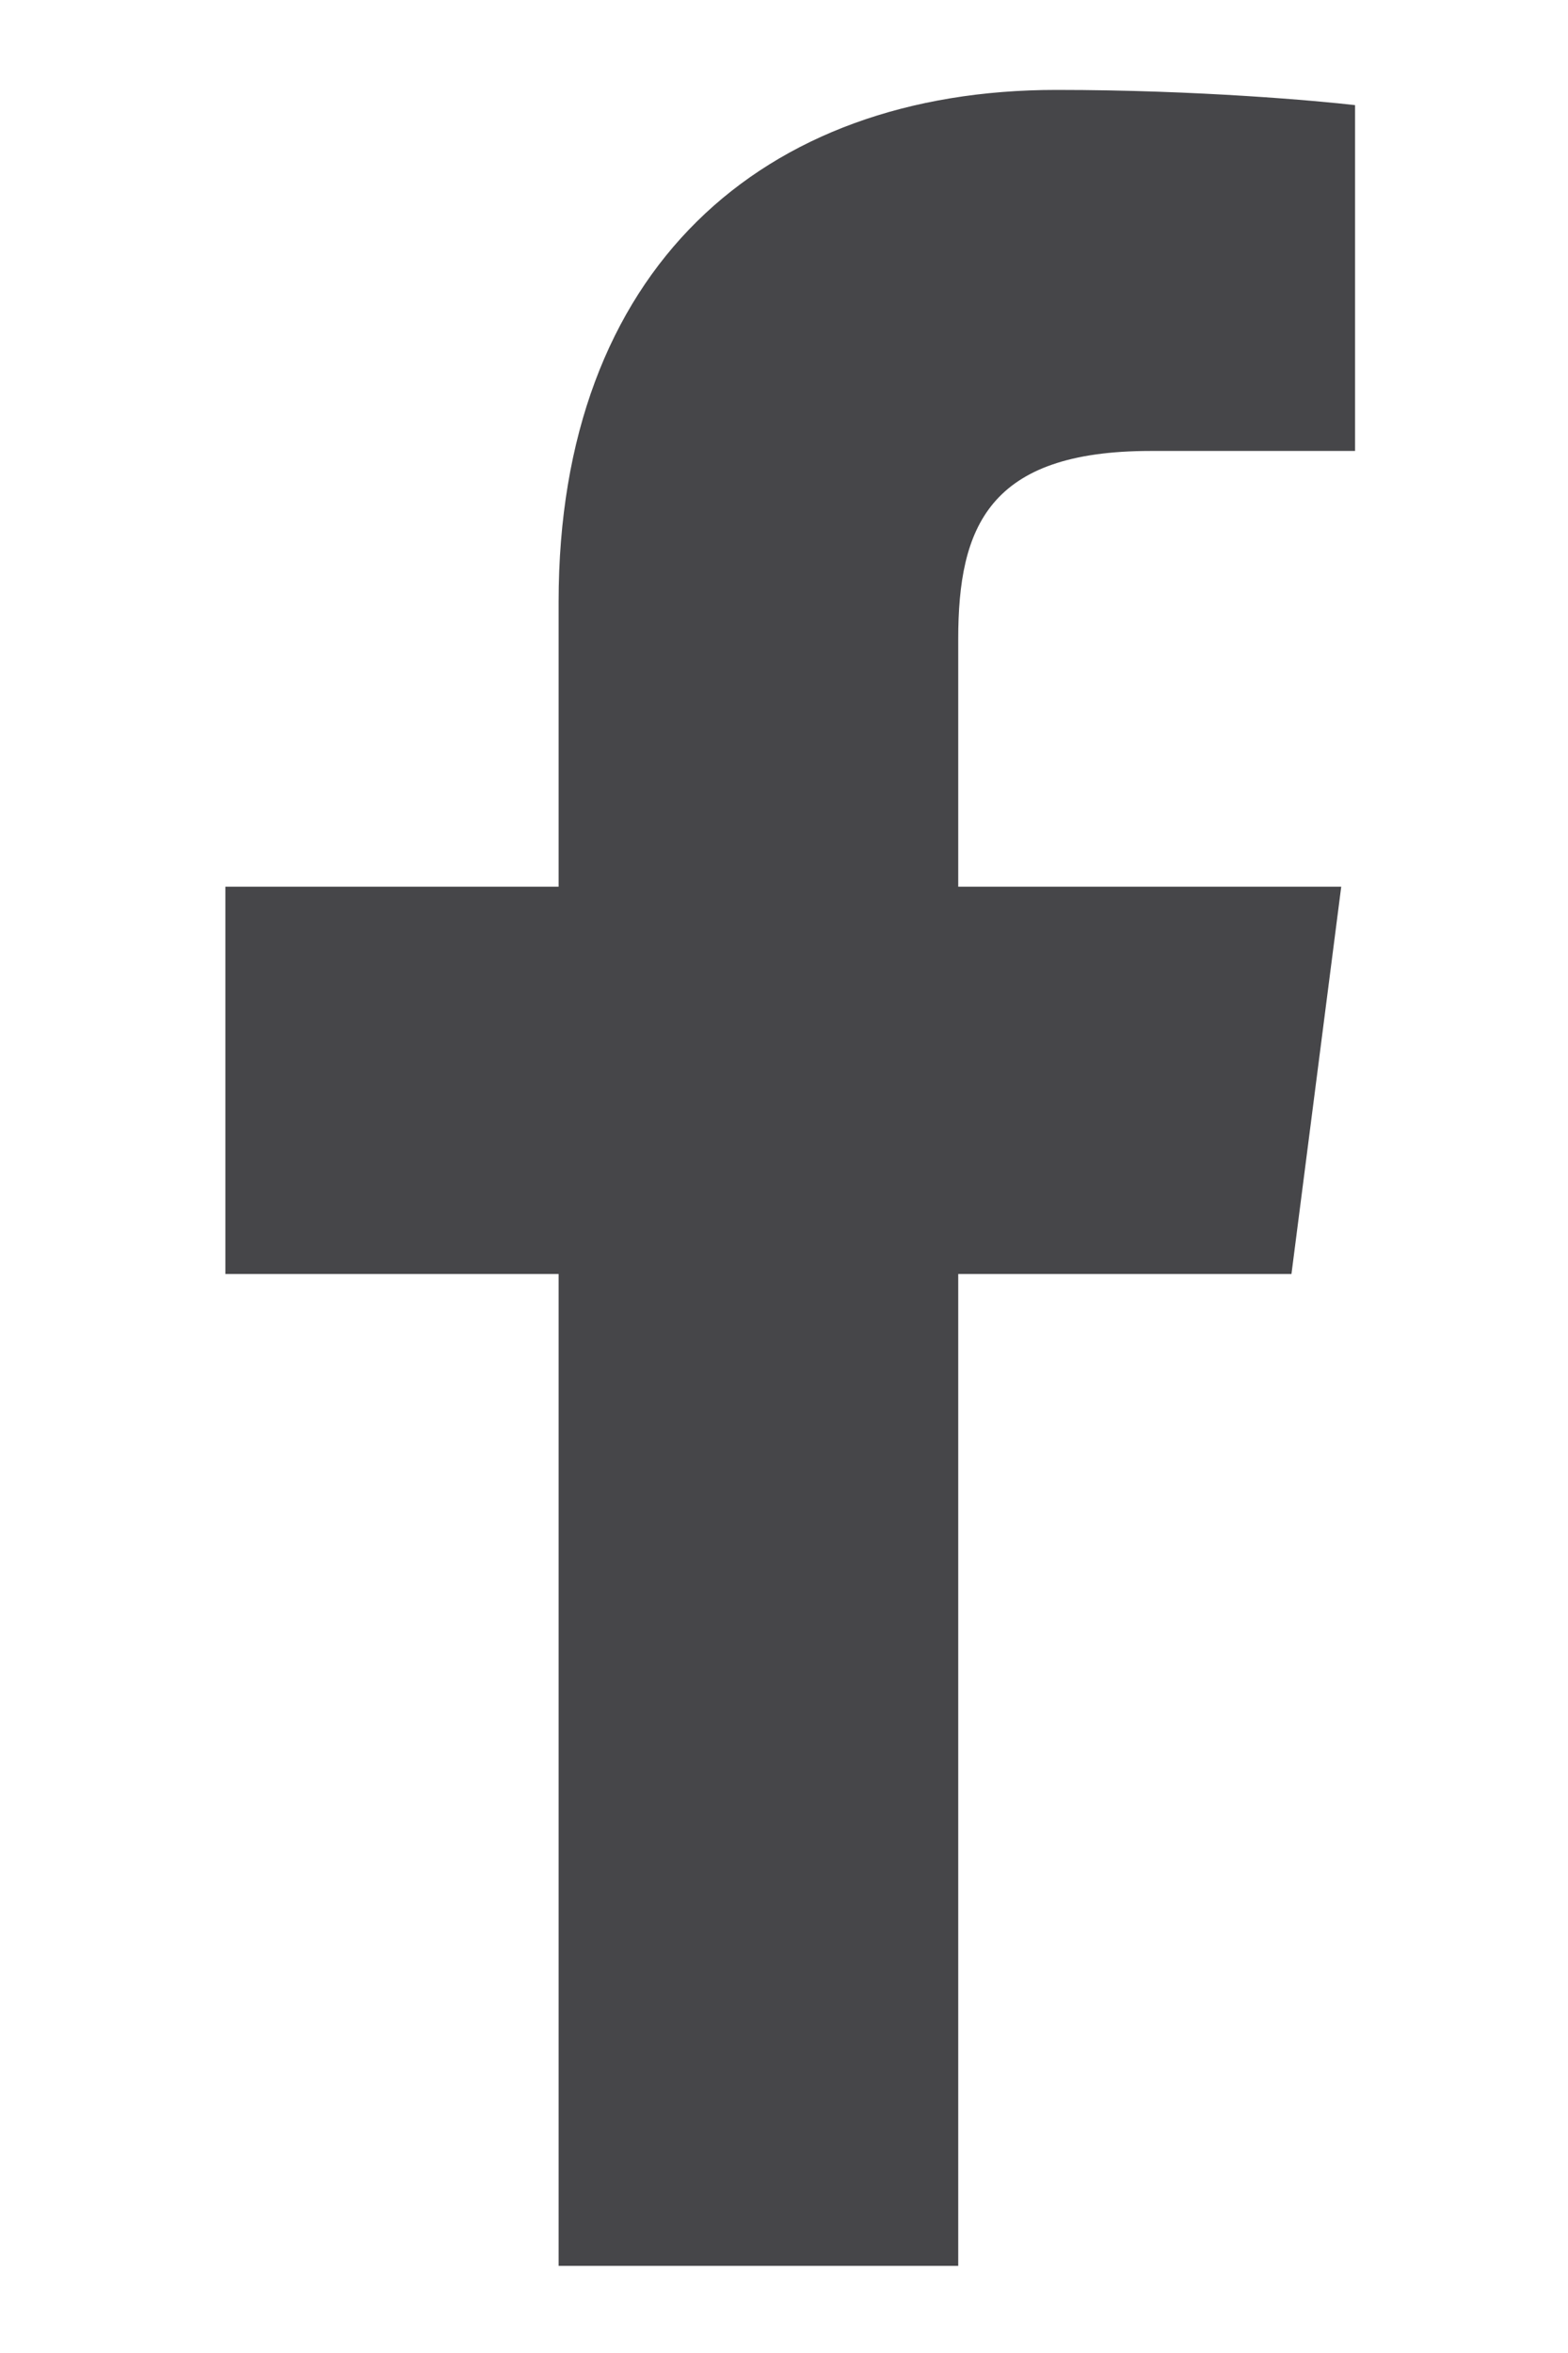 <?xml version="1.0" encoding="utf-8"?>
<!-- Generator: Adobe Illustrator 22.0.1, SVG Export Plug-In . SVG Version: 6.00 Build 0)  -->
<svg version="1.1" id="Capa_1" xmlns="http://www.w3.org/2000/svg" xmlns:xlink="http://www.w3.org/1999/xlink" x="0px" y="0px"
	 viewBox="0 0 113.4 170.1" style="enable-background:new 0 0 113.4 170.1;" xml:space="preserve">
<style type="text/css">
	.st0{fill:#464649;}
</style>
<path id="f" class="st0" d="M69.3,163.8V92.1h24.1l3.6-28H69.3V46.2c0-8.1,2.2-13.6,13.9-13.6l14.8,0v-25
	c-2.6-0.3-11.3-1.1-21.6-1.1c-21.3,0-36,13-36,37v20.6H16.3v28h24.1v71.7H69.3z"/>
</svg>
